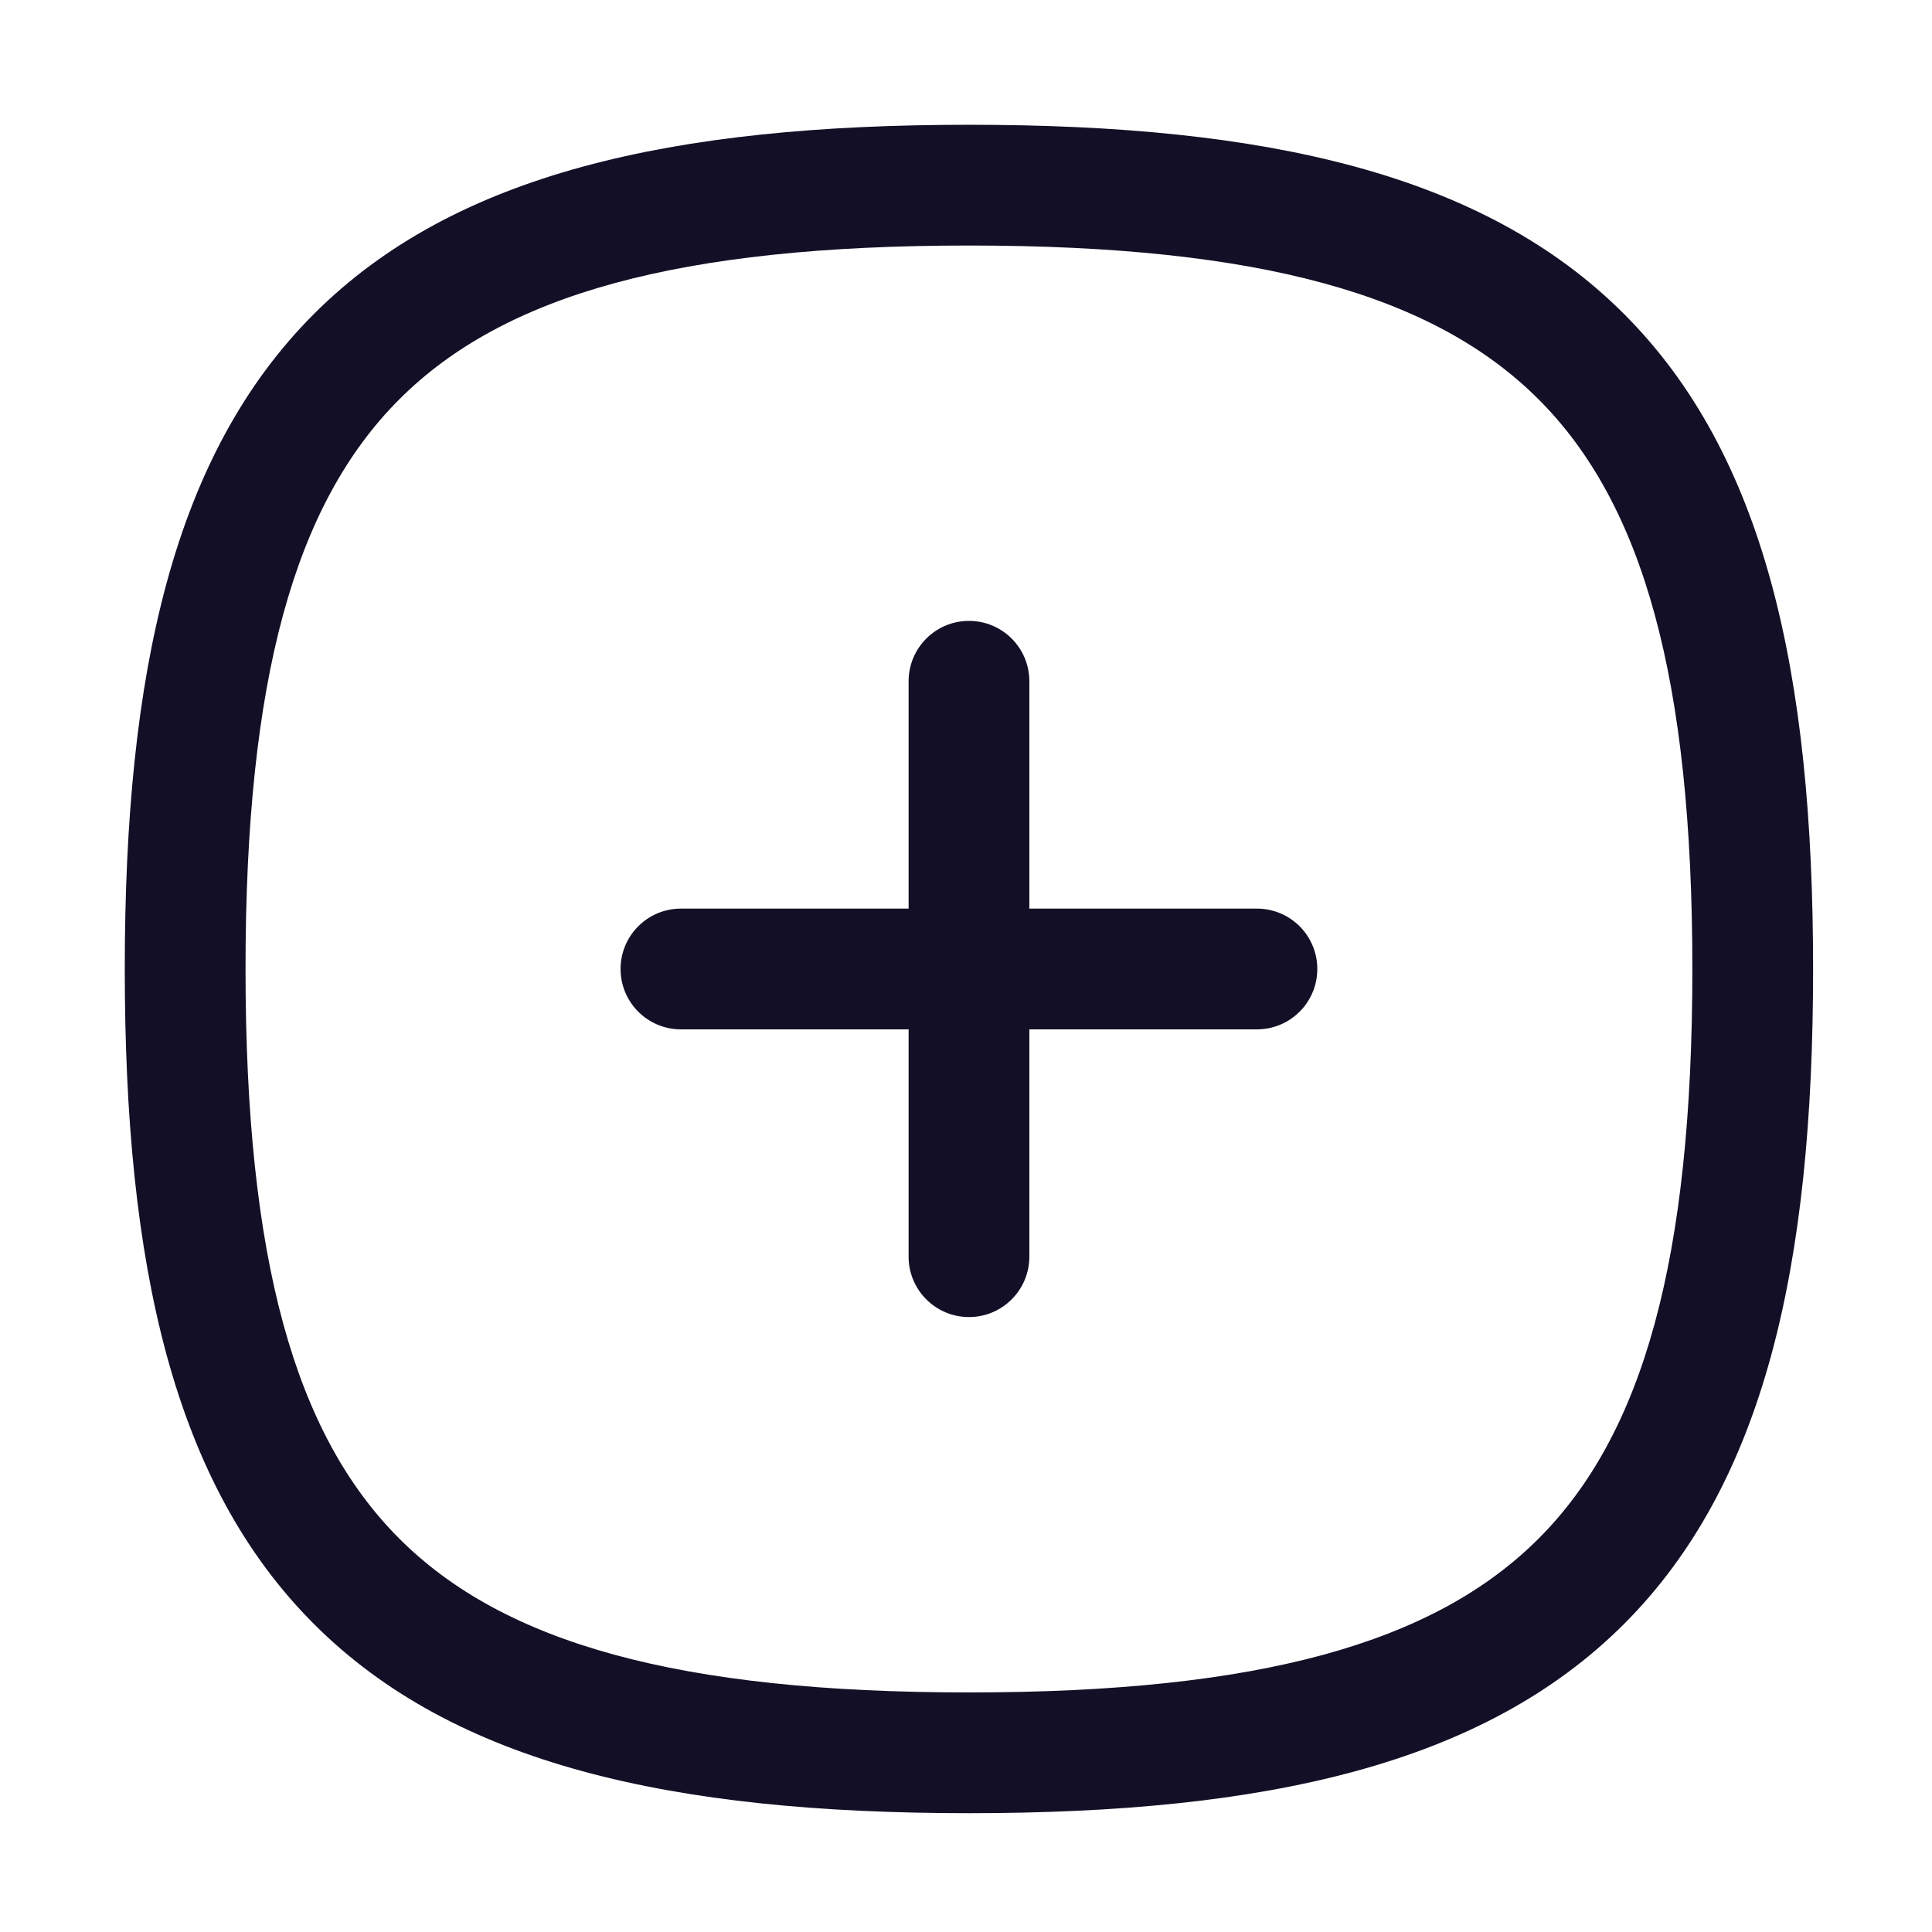 <svg width="24" height="24" viewBox="0 0 24 24" fill="none" xmlns="http://www.w3.org/2000/svg">
<g id="Icon/General/Plus-Border">
<path id="Union" fill-rule="evenodd" clip-rule="evenodd" d="M3.05 12.037C3.05 8.427 3.661 6.26 4.96 4.961C6.259 3.661 8.427 3.05 12.037 3.05C15.646 3.05 17.814 3.661 19.113 4.961C20.412 6.26 21.023 8.427 21.023 12.037C21.023 15.646 20.412 17.814 19.113 19.113C17.814 20.412 15.646 21.024 12.037 21.024C8.427 21.024 6.259 20.412 4.96 19.113C3.661 17.814 3.05 15.646 3.05 12.037ZM12.037 1.55C8.344 1.55 5.643 2.156 3.9 3.9C2.156 5.644 1.55 8.344 1.55 12.037C1.55 15.729 2.156 18.43 3.9 20.174C5.643 21.918 8.344 22.524 12.037 22.524C15.729 22.524 18.43 21.918 20.174 20.174C21.918 18.43 22.523 15.729 22.523 12.037C22.523 8.344 21.918 5.644 20.174 3.9C18.43 2.156 15.729 1.55 12.037 1.55ZM12.037 7.713C12.451 7.713 12.787 8.048 12.787 8.463V11.287H15.614C16.029 11.287 16.364 11.623 16.364 12.037C16.364 12.451 16.029 12.787 15.614 12.787H12.787V15.611C12.787 16.025 12.451 16.361 12.037 16.361C11.623 16.361 11.287 16.025 11.287 15.611V12.787H8.459C8.044 12.787 7.709 12.451 7.709 12.037C7.709 11.623 8.044 11.287 8.459 11.287H11.287V8.463C11.287 8.048 11.623 7.713 12.037 7.713Z" fill="#130F26"/>
</g>
</svg>
